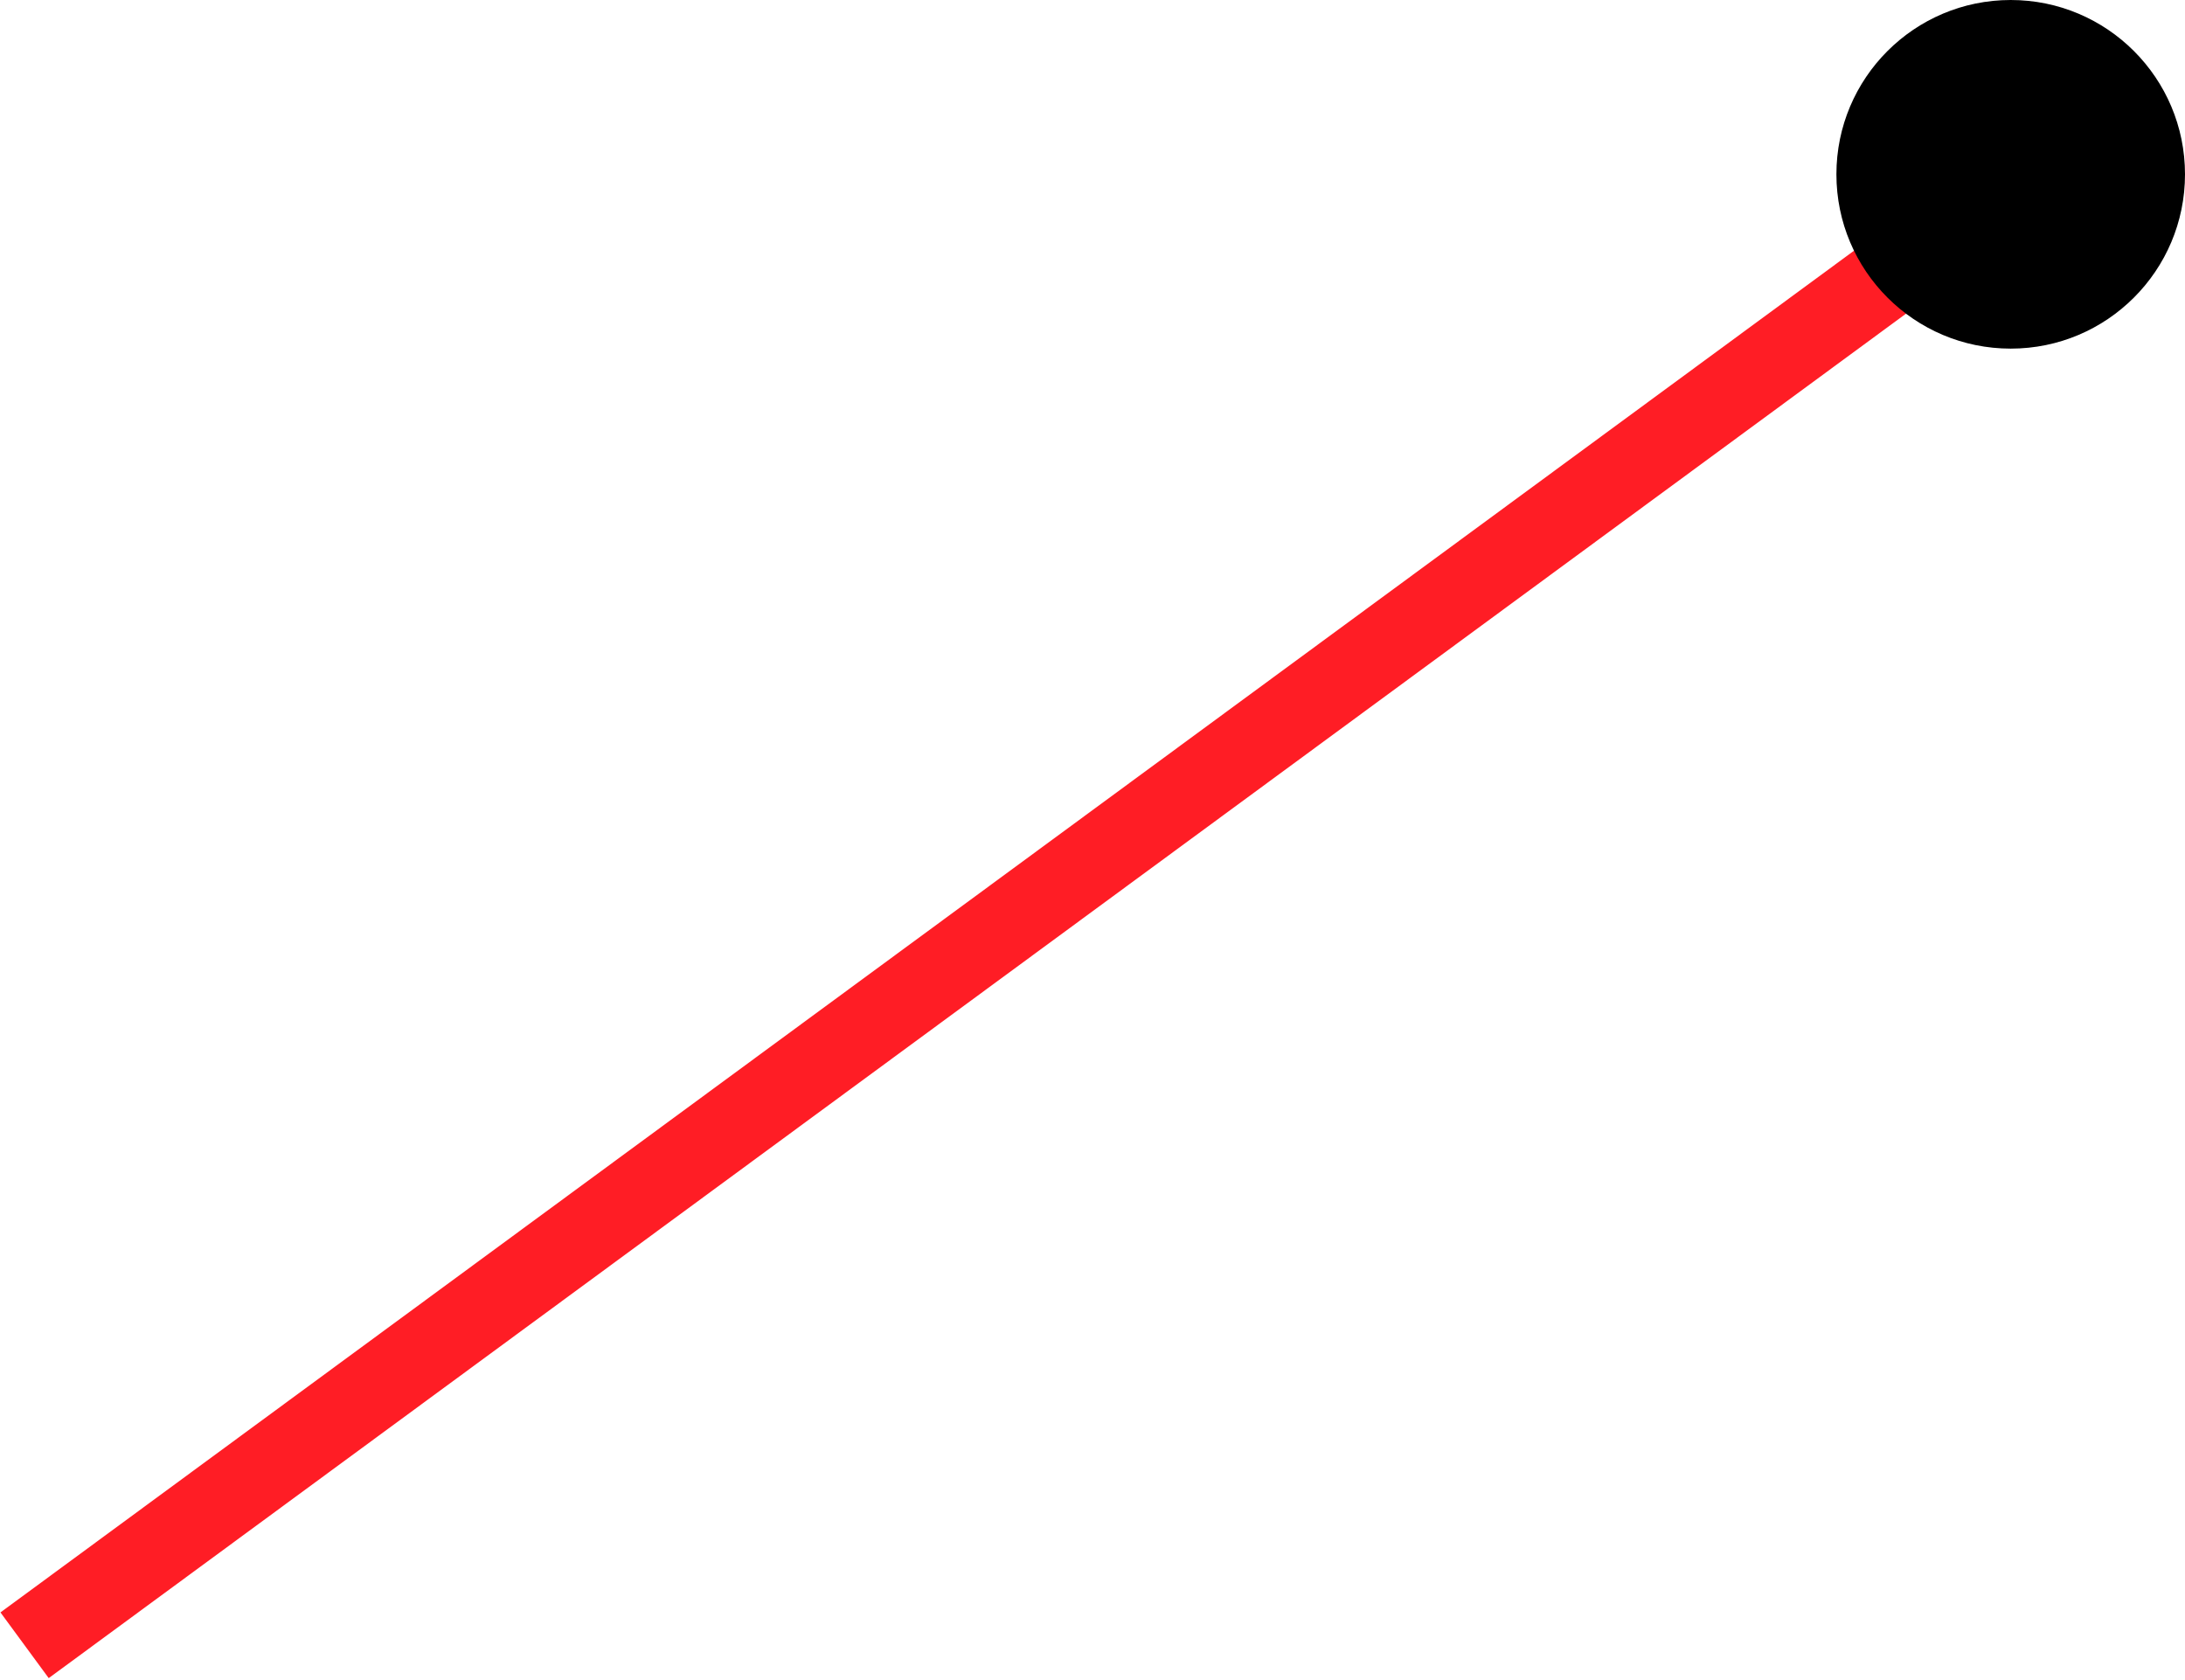 <svg id="레이어_1" data-name="레이어 1" xmlns="http://www.w3.org/2000/svg" viewBox="0 0 329.7 253.5"><defs><style>.cls-1{fill:#ff1d25;}</style></defs><rect class="cls-1" x="66.8" y="251.9" width="368.5" height="12.3" transform="translate(507.3 198.5) rotate(143.7)"/><circle cx="303.4" cy="26.3" r="26.3"/></svg>